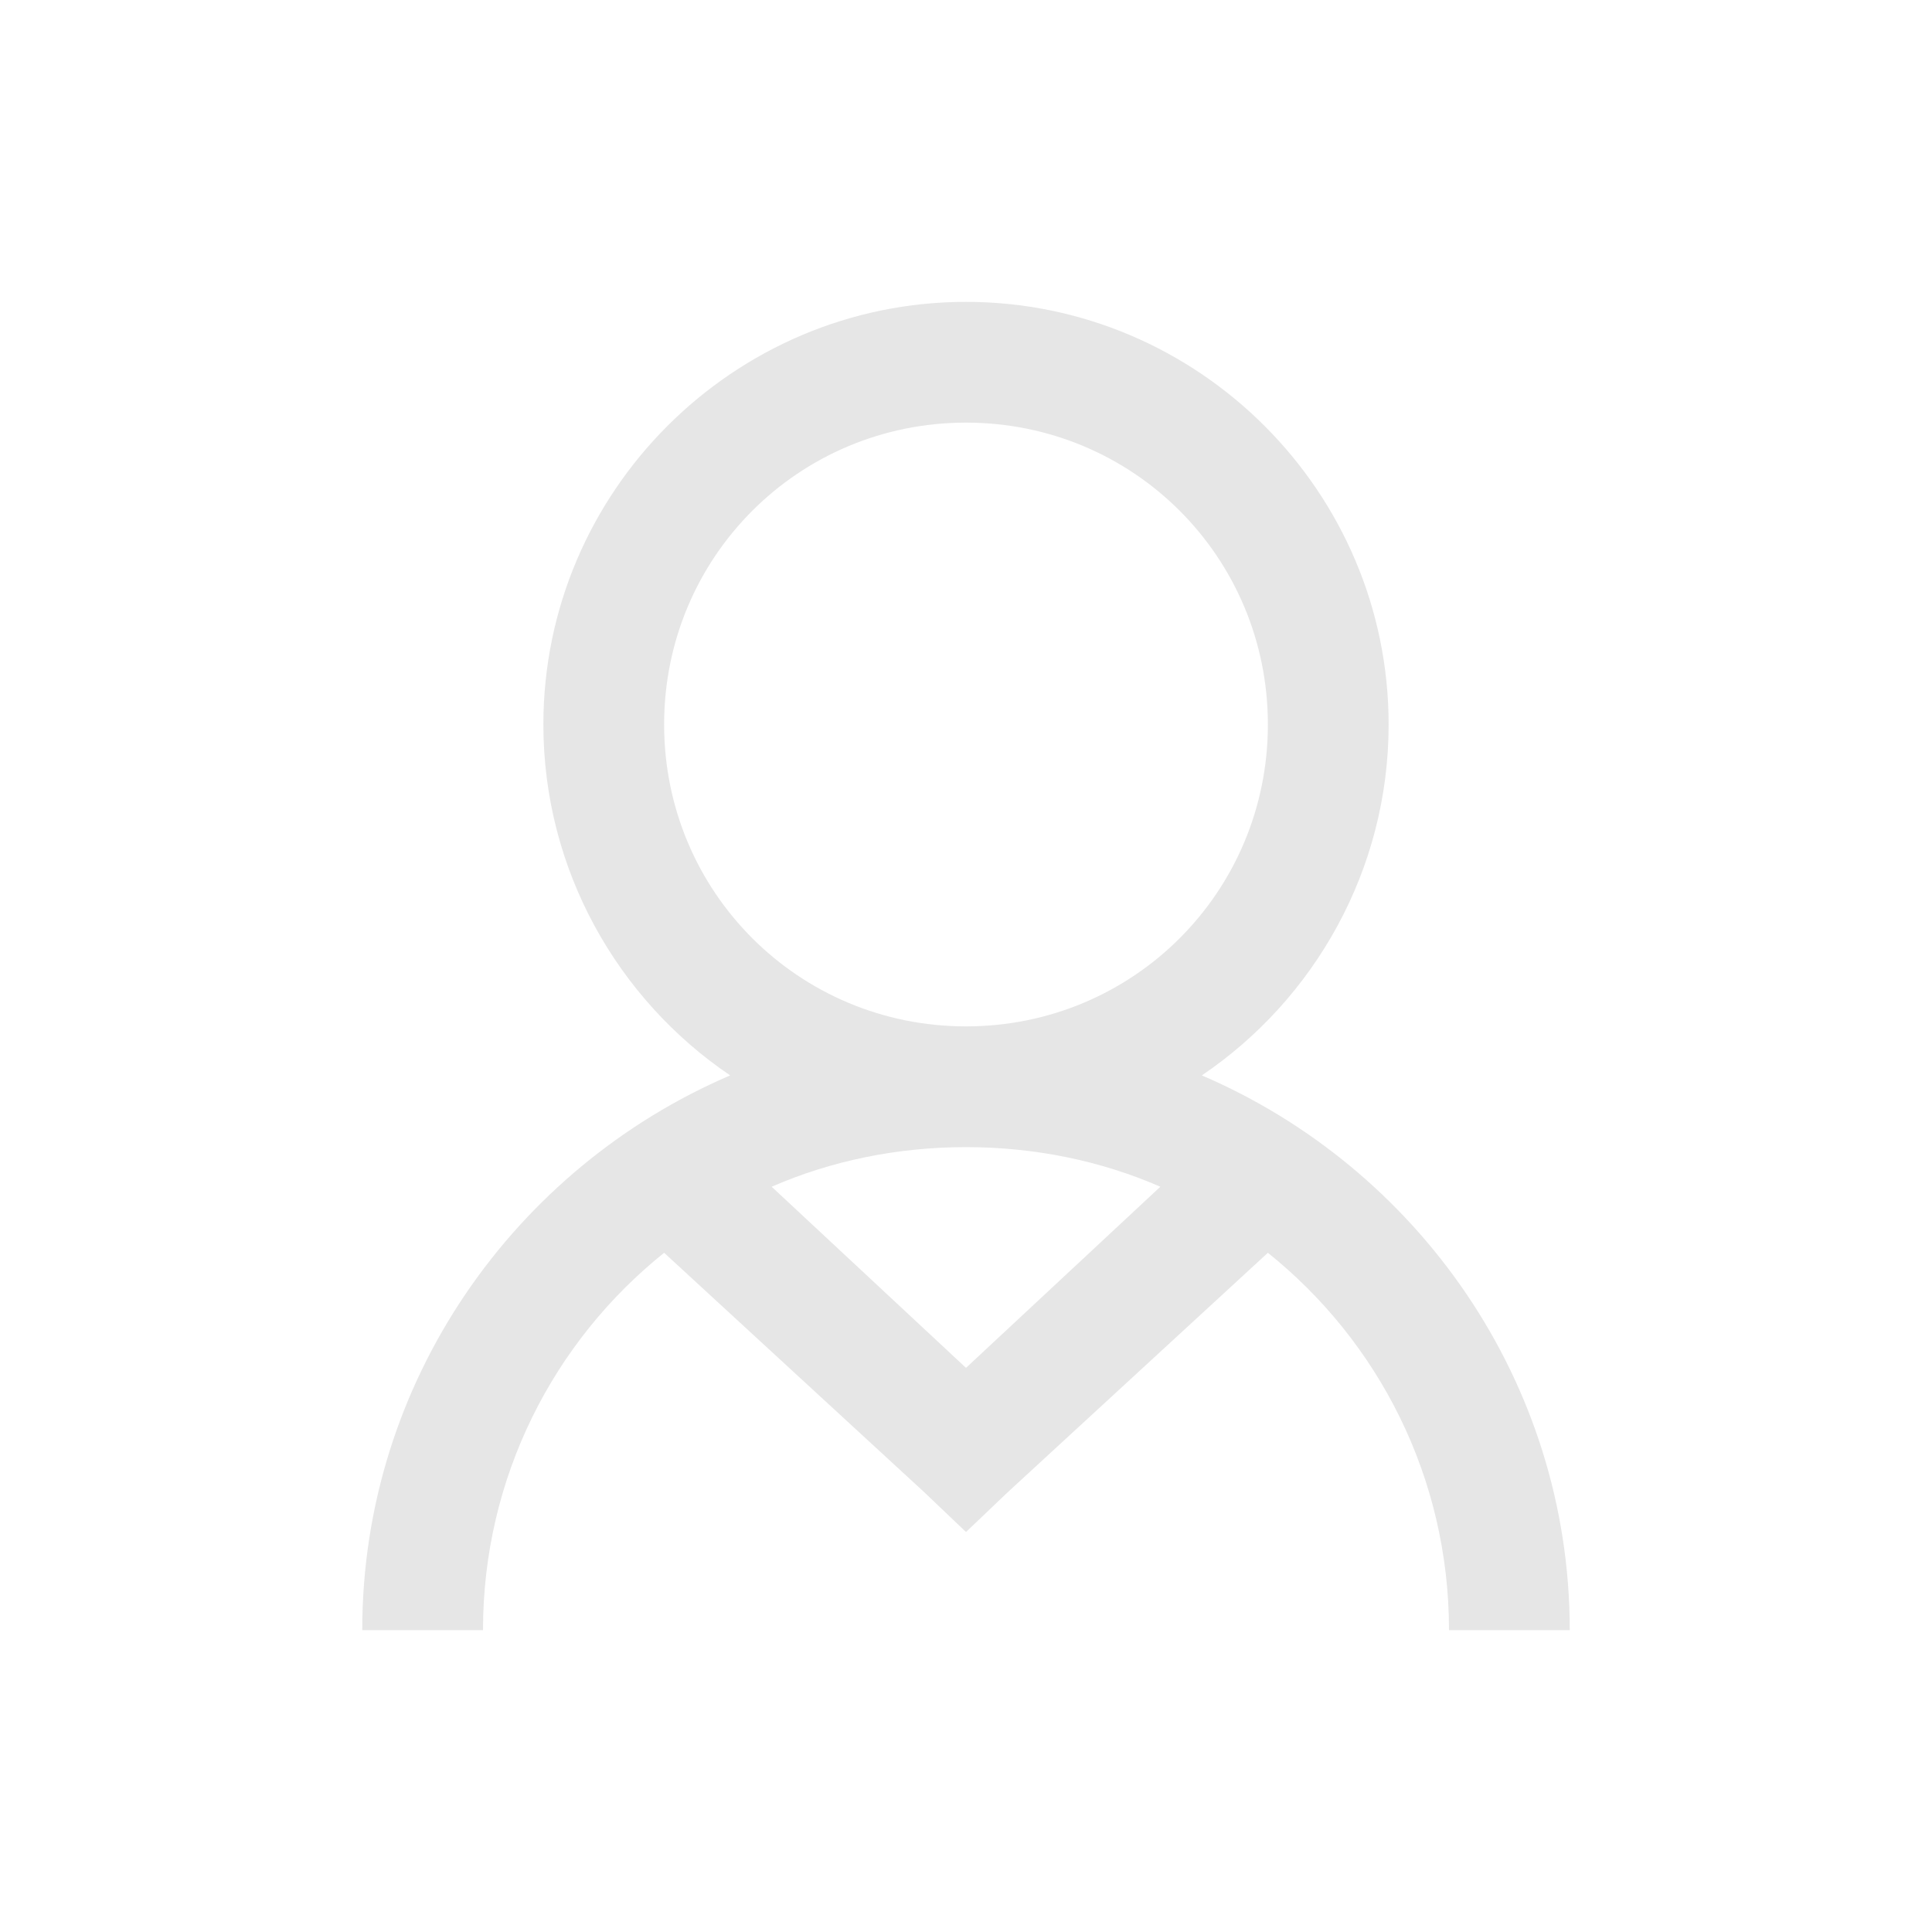 <svg xmlns="http://www.w3.org/2000/svg" style="fill:#E6E6E6" viewBox="0 0 32 32">
    <path style="text-indent:0;text-align:start;line-height:normal;text-transform:none;block-progression:tb;-inkscape-font-specification:Bitstream Vera Sans" d="M 16 5 C 12.146 5 9 8.146 9 12 C 9 14.409 10.231 16.552 12.094 17.812 C 8.527 19.342 6 22.881 6 27 L 8 27 C 8 24.467 9.173 22.214 11 20.75 L 15.312 24.719 L 16 25.375 L 16.688 24.719 L 21 20.75 C 22.827 22.214 24 24.467 24 27 L 26 27 C 26 22.881 23.473 19.342 19.906 17.812 C 21.769 16.552 23 14.409 23 12 C 23 8.146 19.854 5 16 5 z M 16 7 C 18.773 7 21 9.227 21 12 C 21 14.773 18.773 17 16 17 C 13.227 17 11 14.773 11 12 C 11 9.227 13.227 7 16 7 z M 16 19 C 17.143 19 18.237 19.228 19.219 19.656 L 16 22.656 L 12.781 19.656 C 13.763 19.228 14.857 19 16 19 z" color="#E6E6E6" overflow="visible" font-family="Bitstream Vera Sans"/>
</svg>